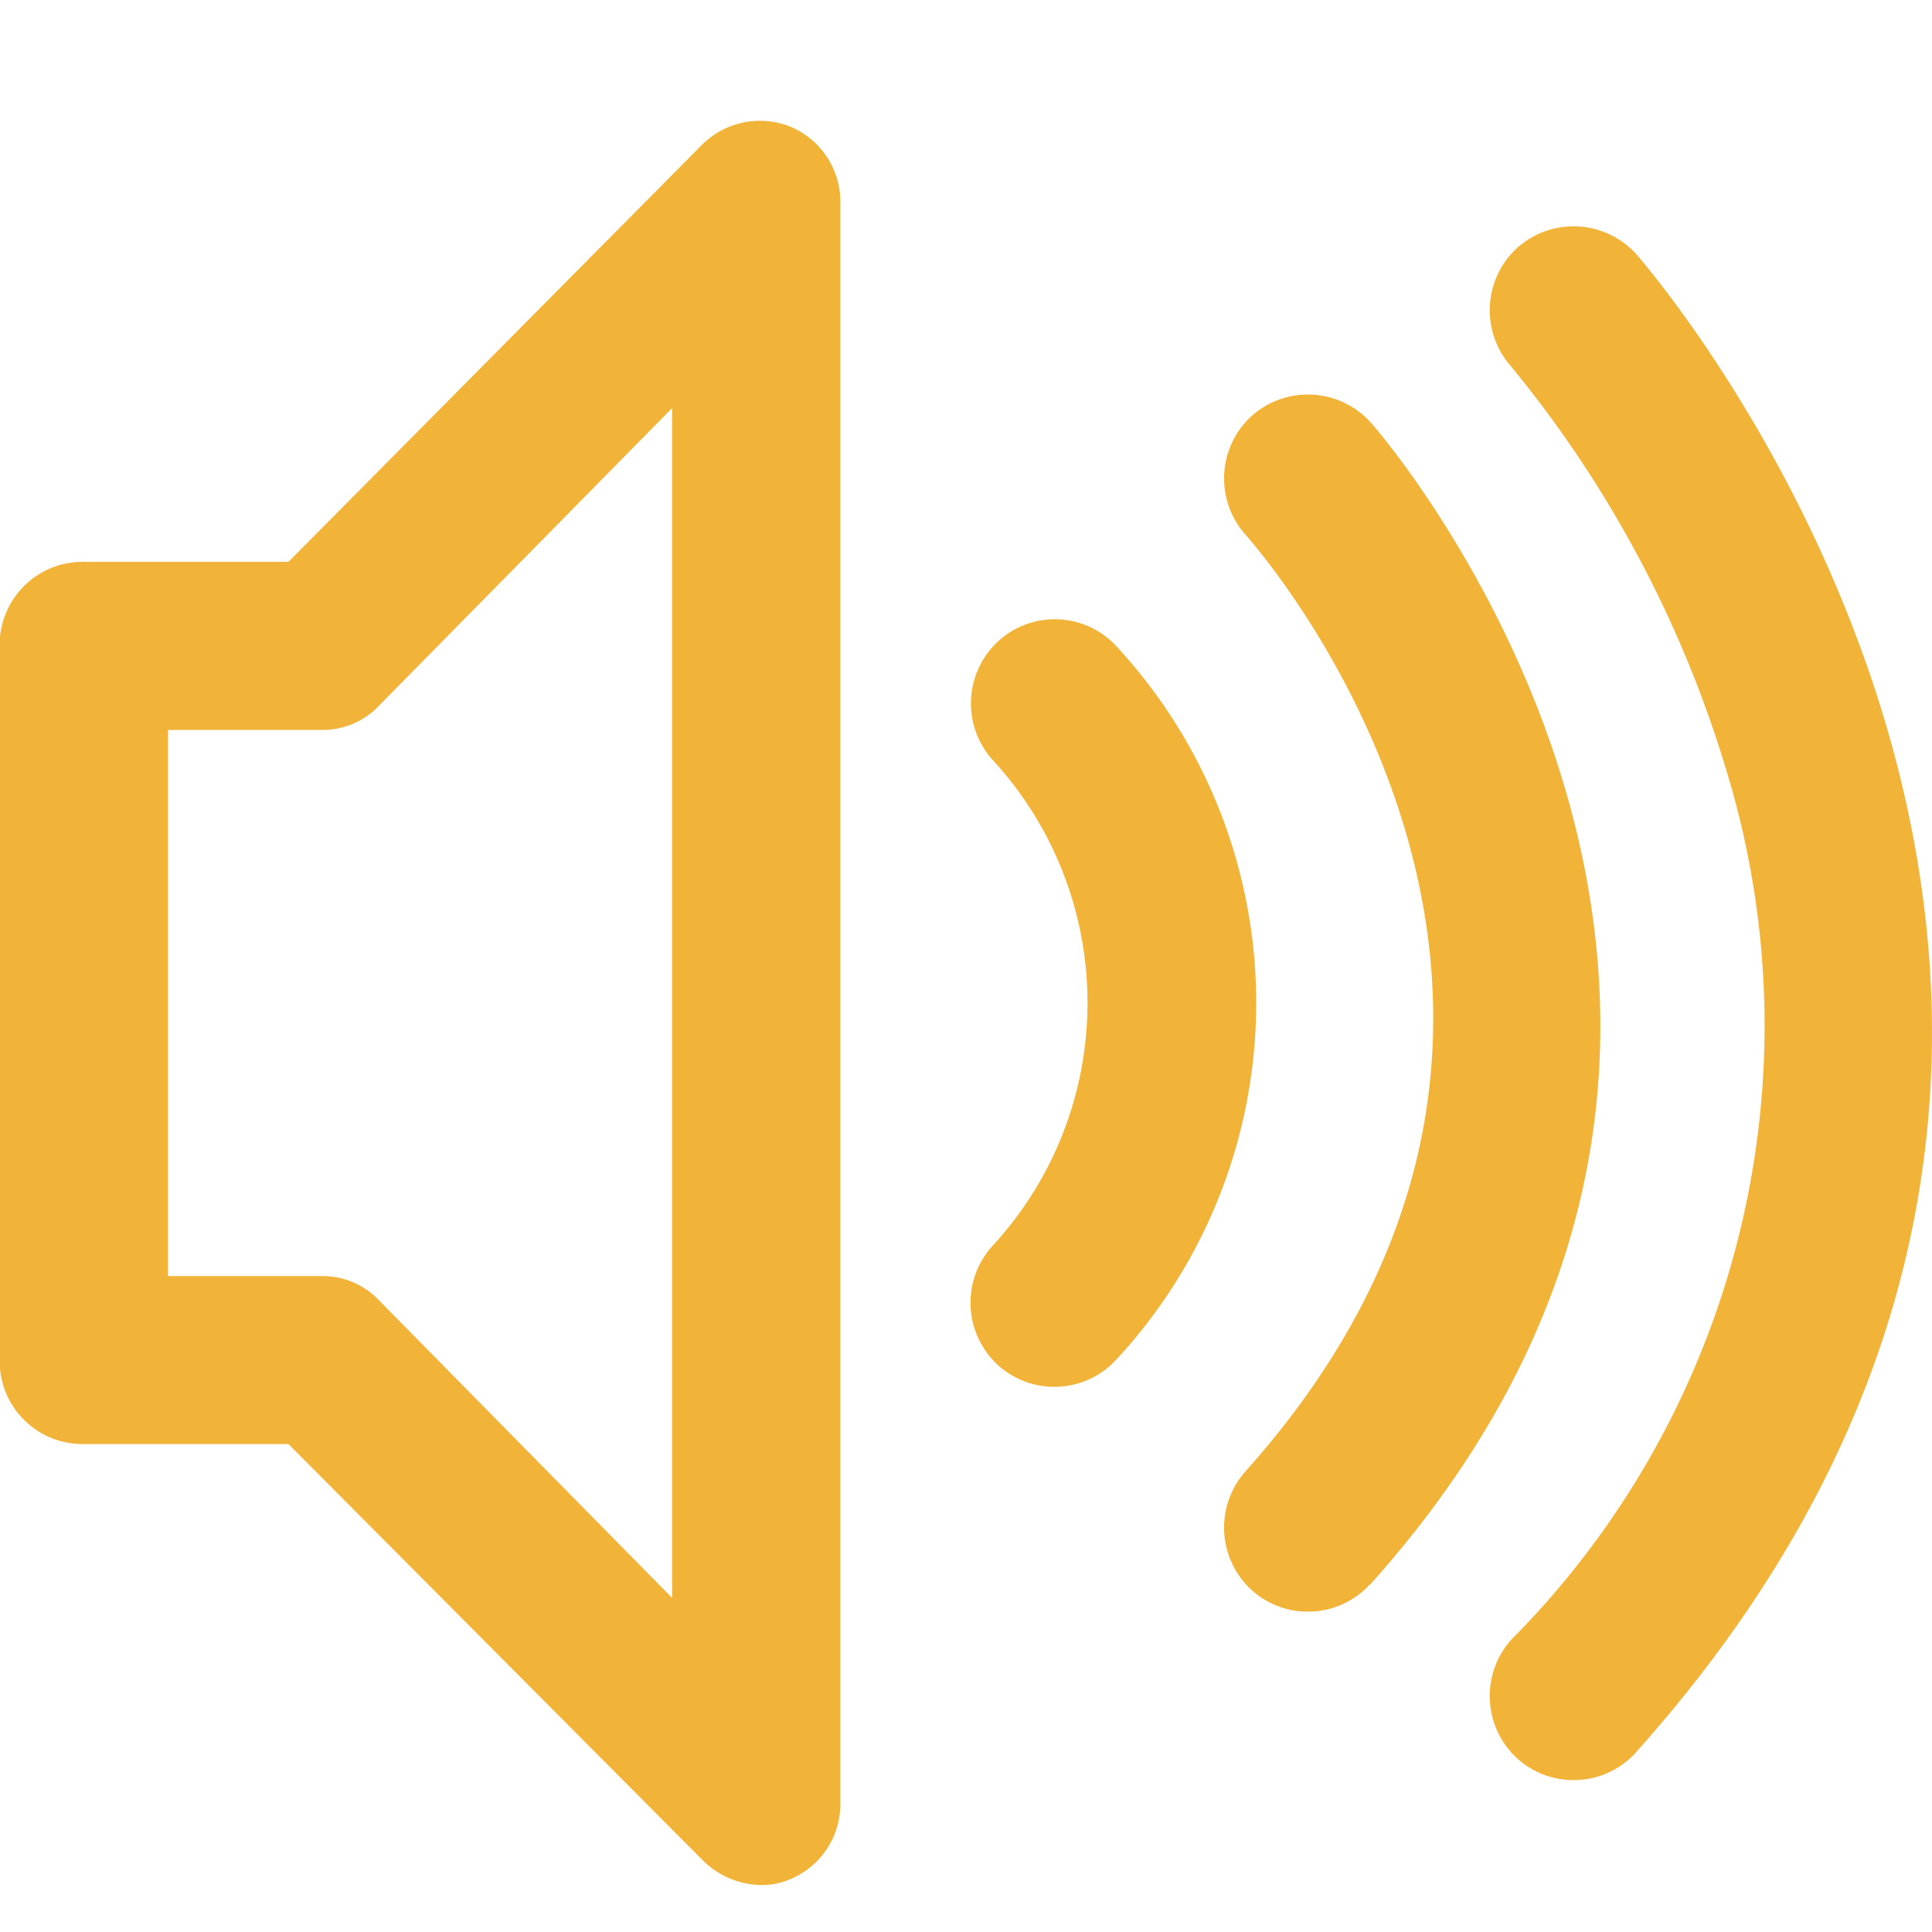 <svg xmlns="http://www.w3.org/2000/svg" xmlns:xlink="http://www.w3.org/1999/xlink" width="16" height="16" viewBox="0 0 16 16"><defs><style>.a{fill:none;stroke:#707070;}.b{clip-path:url(#a);}.c{fill:#f1b338;}</style><clipPath id="a"><rect class="a" width="16" height="16" transform="translate(362 574)"/></clipPath></defs><g class="b" transform="translate(-362 -574)"><path class="c" d="M3048.155-1422.946a.679.679,0,0,0-.747.155l-3.417,3.446h-1.7a.687.687,0,0,0-.692.689v5.928a.687.687,0,0,0,.692.689h1.7l3.43,3.446a.7.7,0,0,0,.493.206.574.574,0,0,0,.241-.052.673.673,0,0,0,.406-.642V-1422.3A.674.674,0,0,0,3048.155-1422.946Zm-.987,12.181-2.42-2.457a.643.643,0,0,0-.469-.208h-1.286v-4.523h1.286a.644.644,0,0,0,.469-.208l2.42-2.457Zm3.685-1.98a.694.694,0,0,1-.52.232.694.694,0,0,1-.463-.177.7.7,0,0,1-.055-.983,2.968,2.968,0,0,0,0-4.04.7.7,0,0,1,.061-.981.694.694,0,0,1,.979.056A4.346,4.346,0,0,1,3050.854-1412.746Zm2.1,1.862a.694.694,0,0,1-.52.232.693.693,0,0,1-.463-.177.7.7,0,0,1-.055-.983c3.43-3.836.142-7.6,0-7.761a.7.7,0,0,1,.055-.983.7.7,0,0,1,.983.055C3053-1420.452,3057.207-1415.637,3052.957-1410.884Zm2.2,1.395a.694.694,0,0,1-.519.232.694.694,0,0,1-.464-.177.7.7,0,0,1-.055-.983,7.214,7.214,0,0,0,1.776-7.228,9.615,9.615,0,0,0-1.776-3.321.7.7,0,0,1,.055-.983.7.7,0,0,1,.983.055C3055.208-1421.832,3060.635-1415.621,3055.153-1409.489Z" transform="translate(-2679.602 1997.998)"/></g></svg>